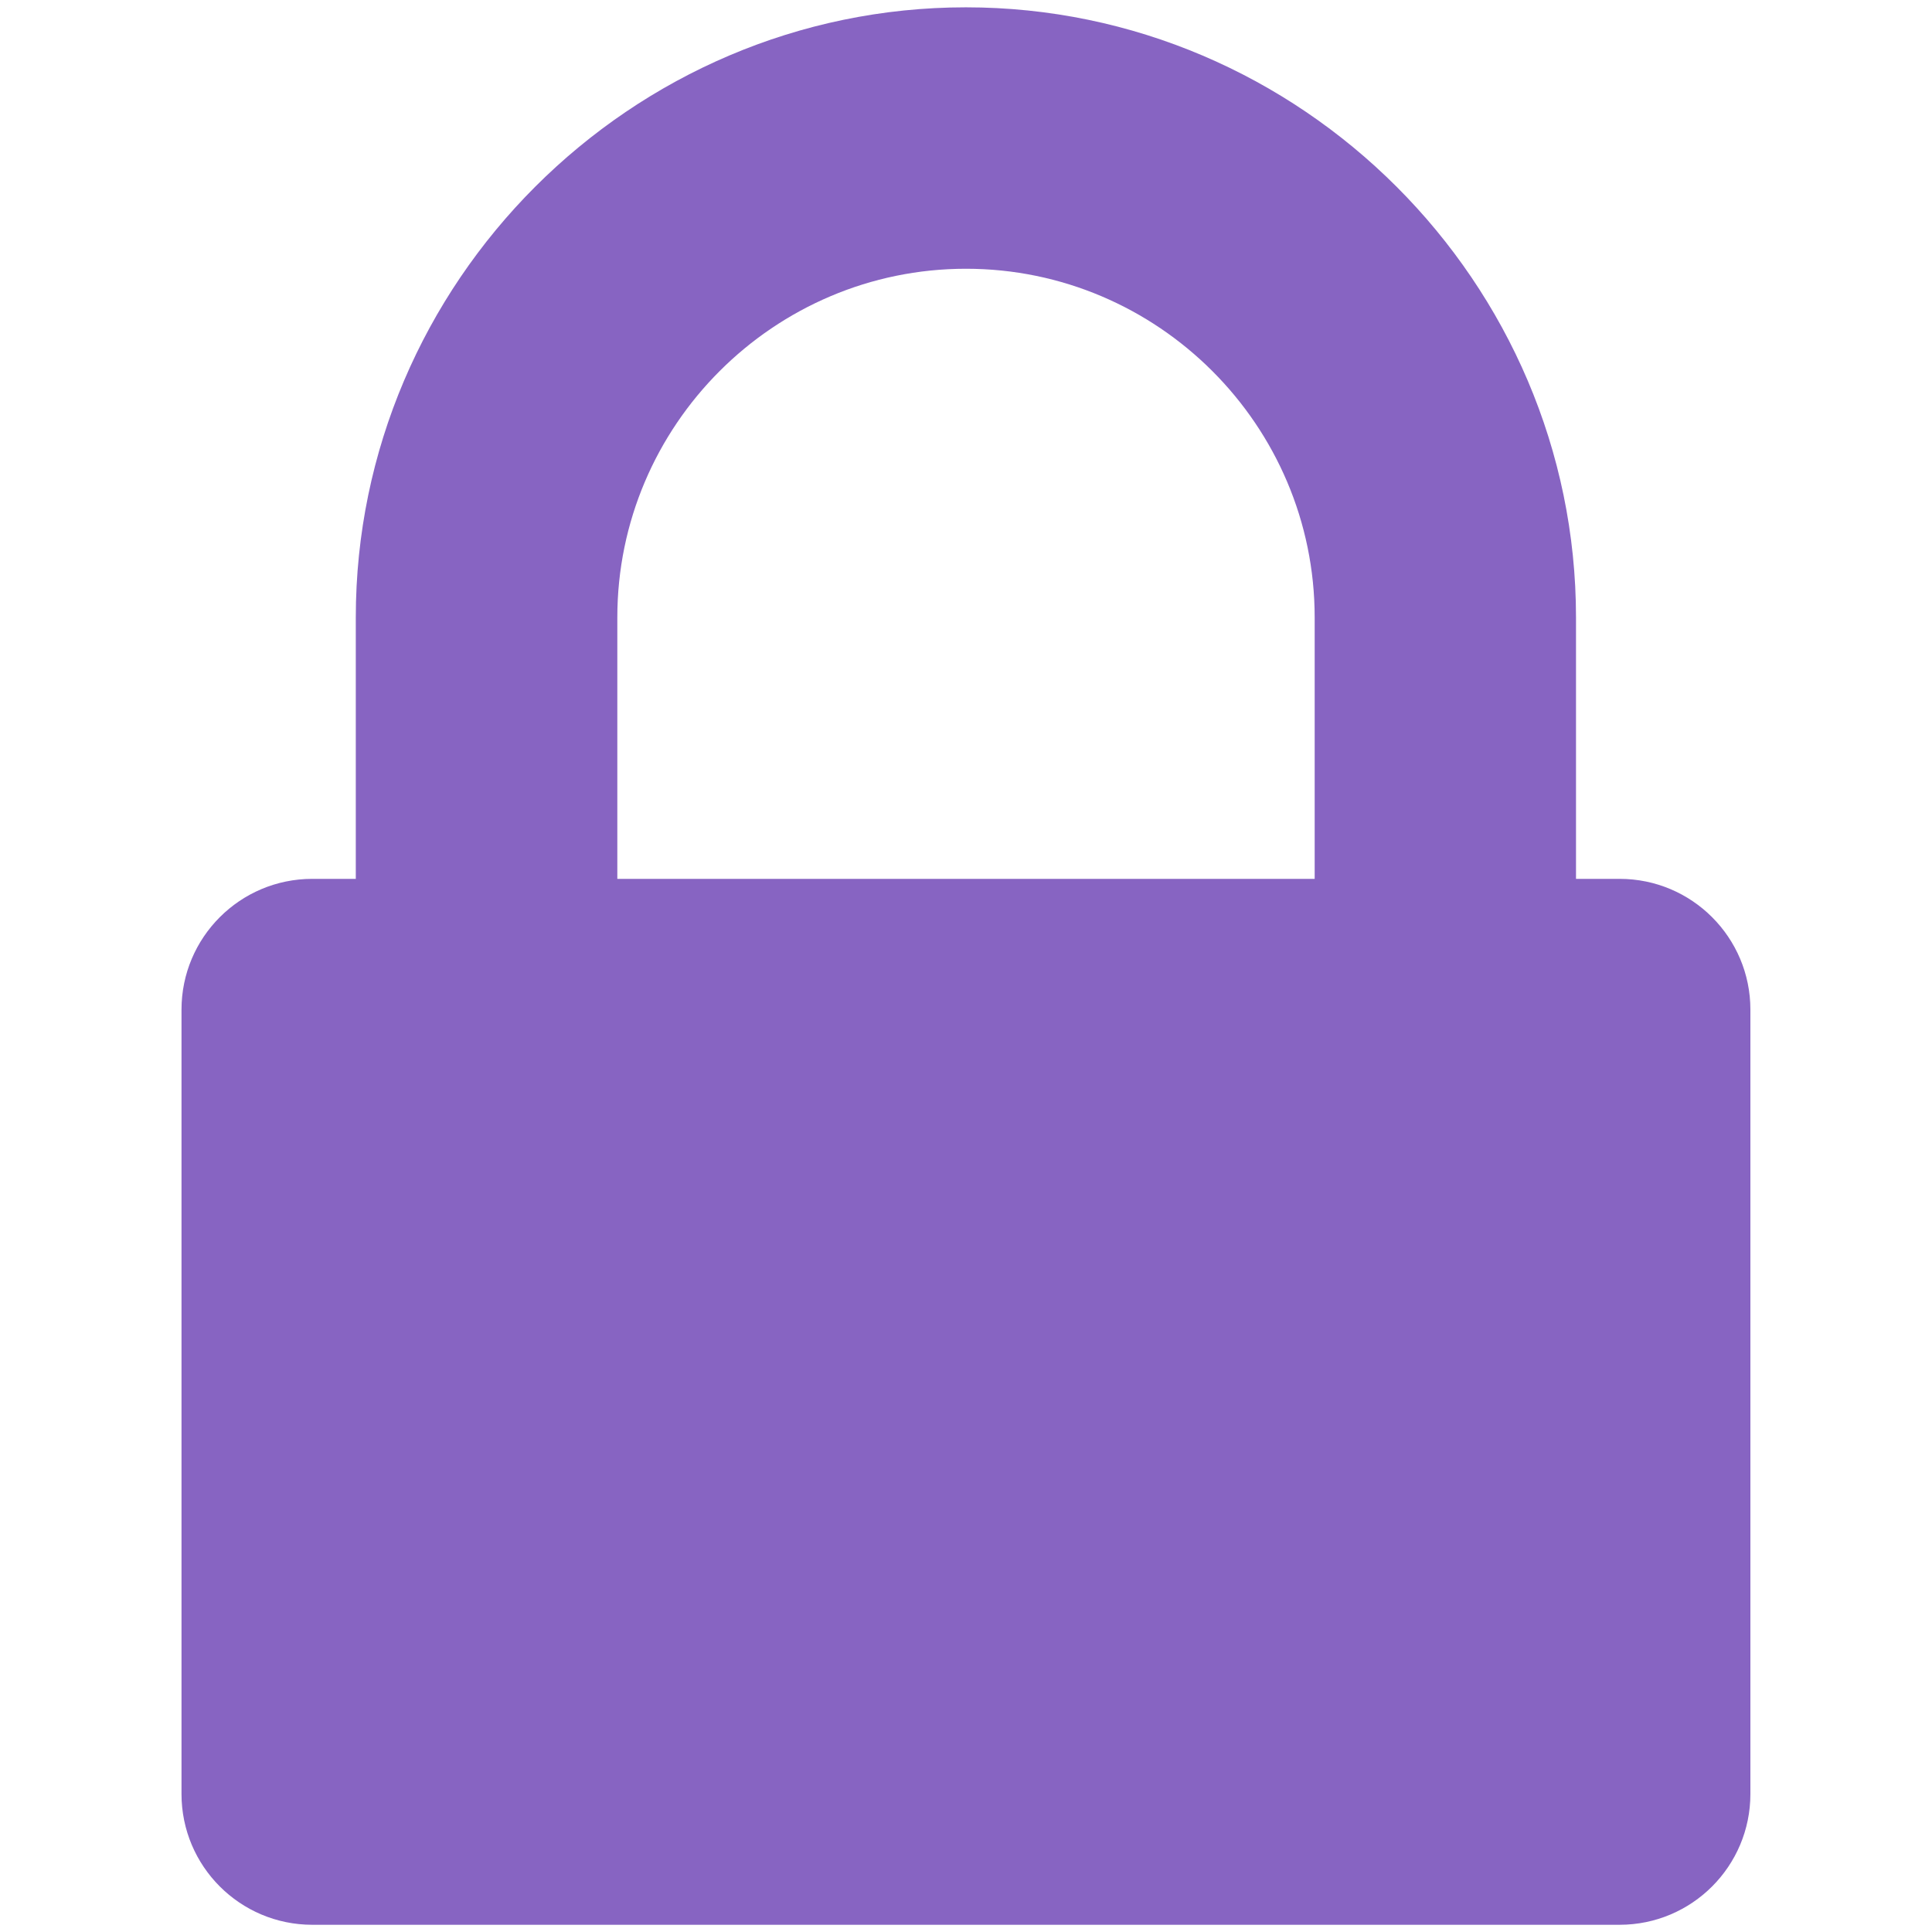 <?xml version="1.0" encoding="UTF-8" standalone="no"?>
<svg
   xmlns:dc="http://purl.org/dc/elements/1.1/"
   xmlns:cc="http://creativecommons.org/ns#"
   xmlns:rdf="http://www.w3.org/1999/02/22-rdf-syntax-ns#"
   xmlns:svg="http://www.w3.org/2000/svg"
   xmlns="http://www.w3.org/2000/svg"
   xmlns:sodipodi="http://sodipodi.sourceforge.net/DTD/sodipodi-0.dtd"
   xmlns:inkscape="http://www.inkscape.org/namespaces/inkscape"
   width="19"
   height="19"
   viewBox="0 0 19 19"
   fill="none"
   version="1.1"
   id="svg4"
   sodipodi:docname="Password.svg"
   inkscape:version="1.0.2-2 (e86c870879, 2021-01-15)">
  <defs
     id="defs8" />
  <sodipodi:namedview
     pagecolor="#ffffff"
     bordercolor="#666666"
     borderopacity="1"
     objecttolerance="10"
     gridtolerance="10"
     guidetolerance="10"
     inkscape:pageopacity="0"
     inkscape:pageshadow="2"
     inkscape:window-width="1920"
     inkscape:window-height="1051"
     id="namedview6"
     showgrid="false"
     inkscape:zoom="46.315789"
     inkscape:cx="8"
     inkscape:cy="9.2121212"
     inkscape:window-x="-9"
     inkscape:window-y="-9"
     inkscape:window-maximized="1"
     inkscape:current-layer="svg4" />
  <path
     d="m 6.071,8.643 v -2.571 c 0,-1.888 1.54,-3.429 3.429,-3.429 1.888,0 3.429,1.54 3.429,3.429 v 2.571 z m 11.143,1.286 c 0,-0.71 -0.576,-1.286 -1.286,-1.286 h -0.429 v -2.571 c 0,-3.295 -2.705,-6 -6,-6 -3.295,0 -6,2.705 -6,6 v 2.571 H 3.071 c -0.71,0 -1.286,0.576 -1.286,1.286 v 7.714 c 0,0.71 0.576,1.286 1.286,1.286 H 15.928 c 0.71,0 1.286,-0.576 1.286,-1.286 z"
     fill="#8764c2"
     id="path2" />
</svg>
